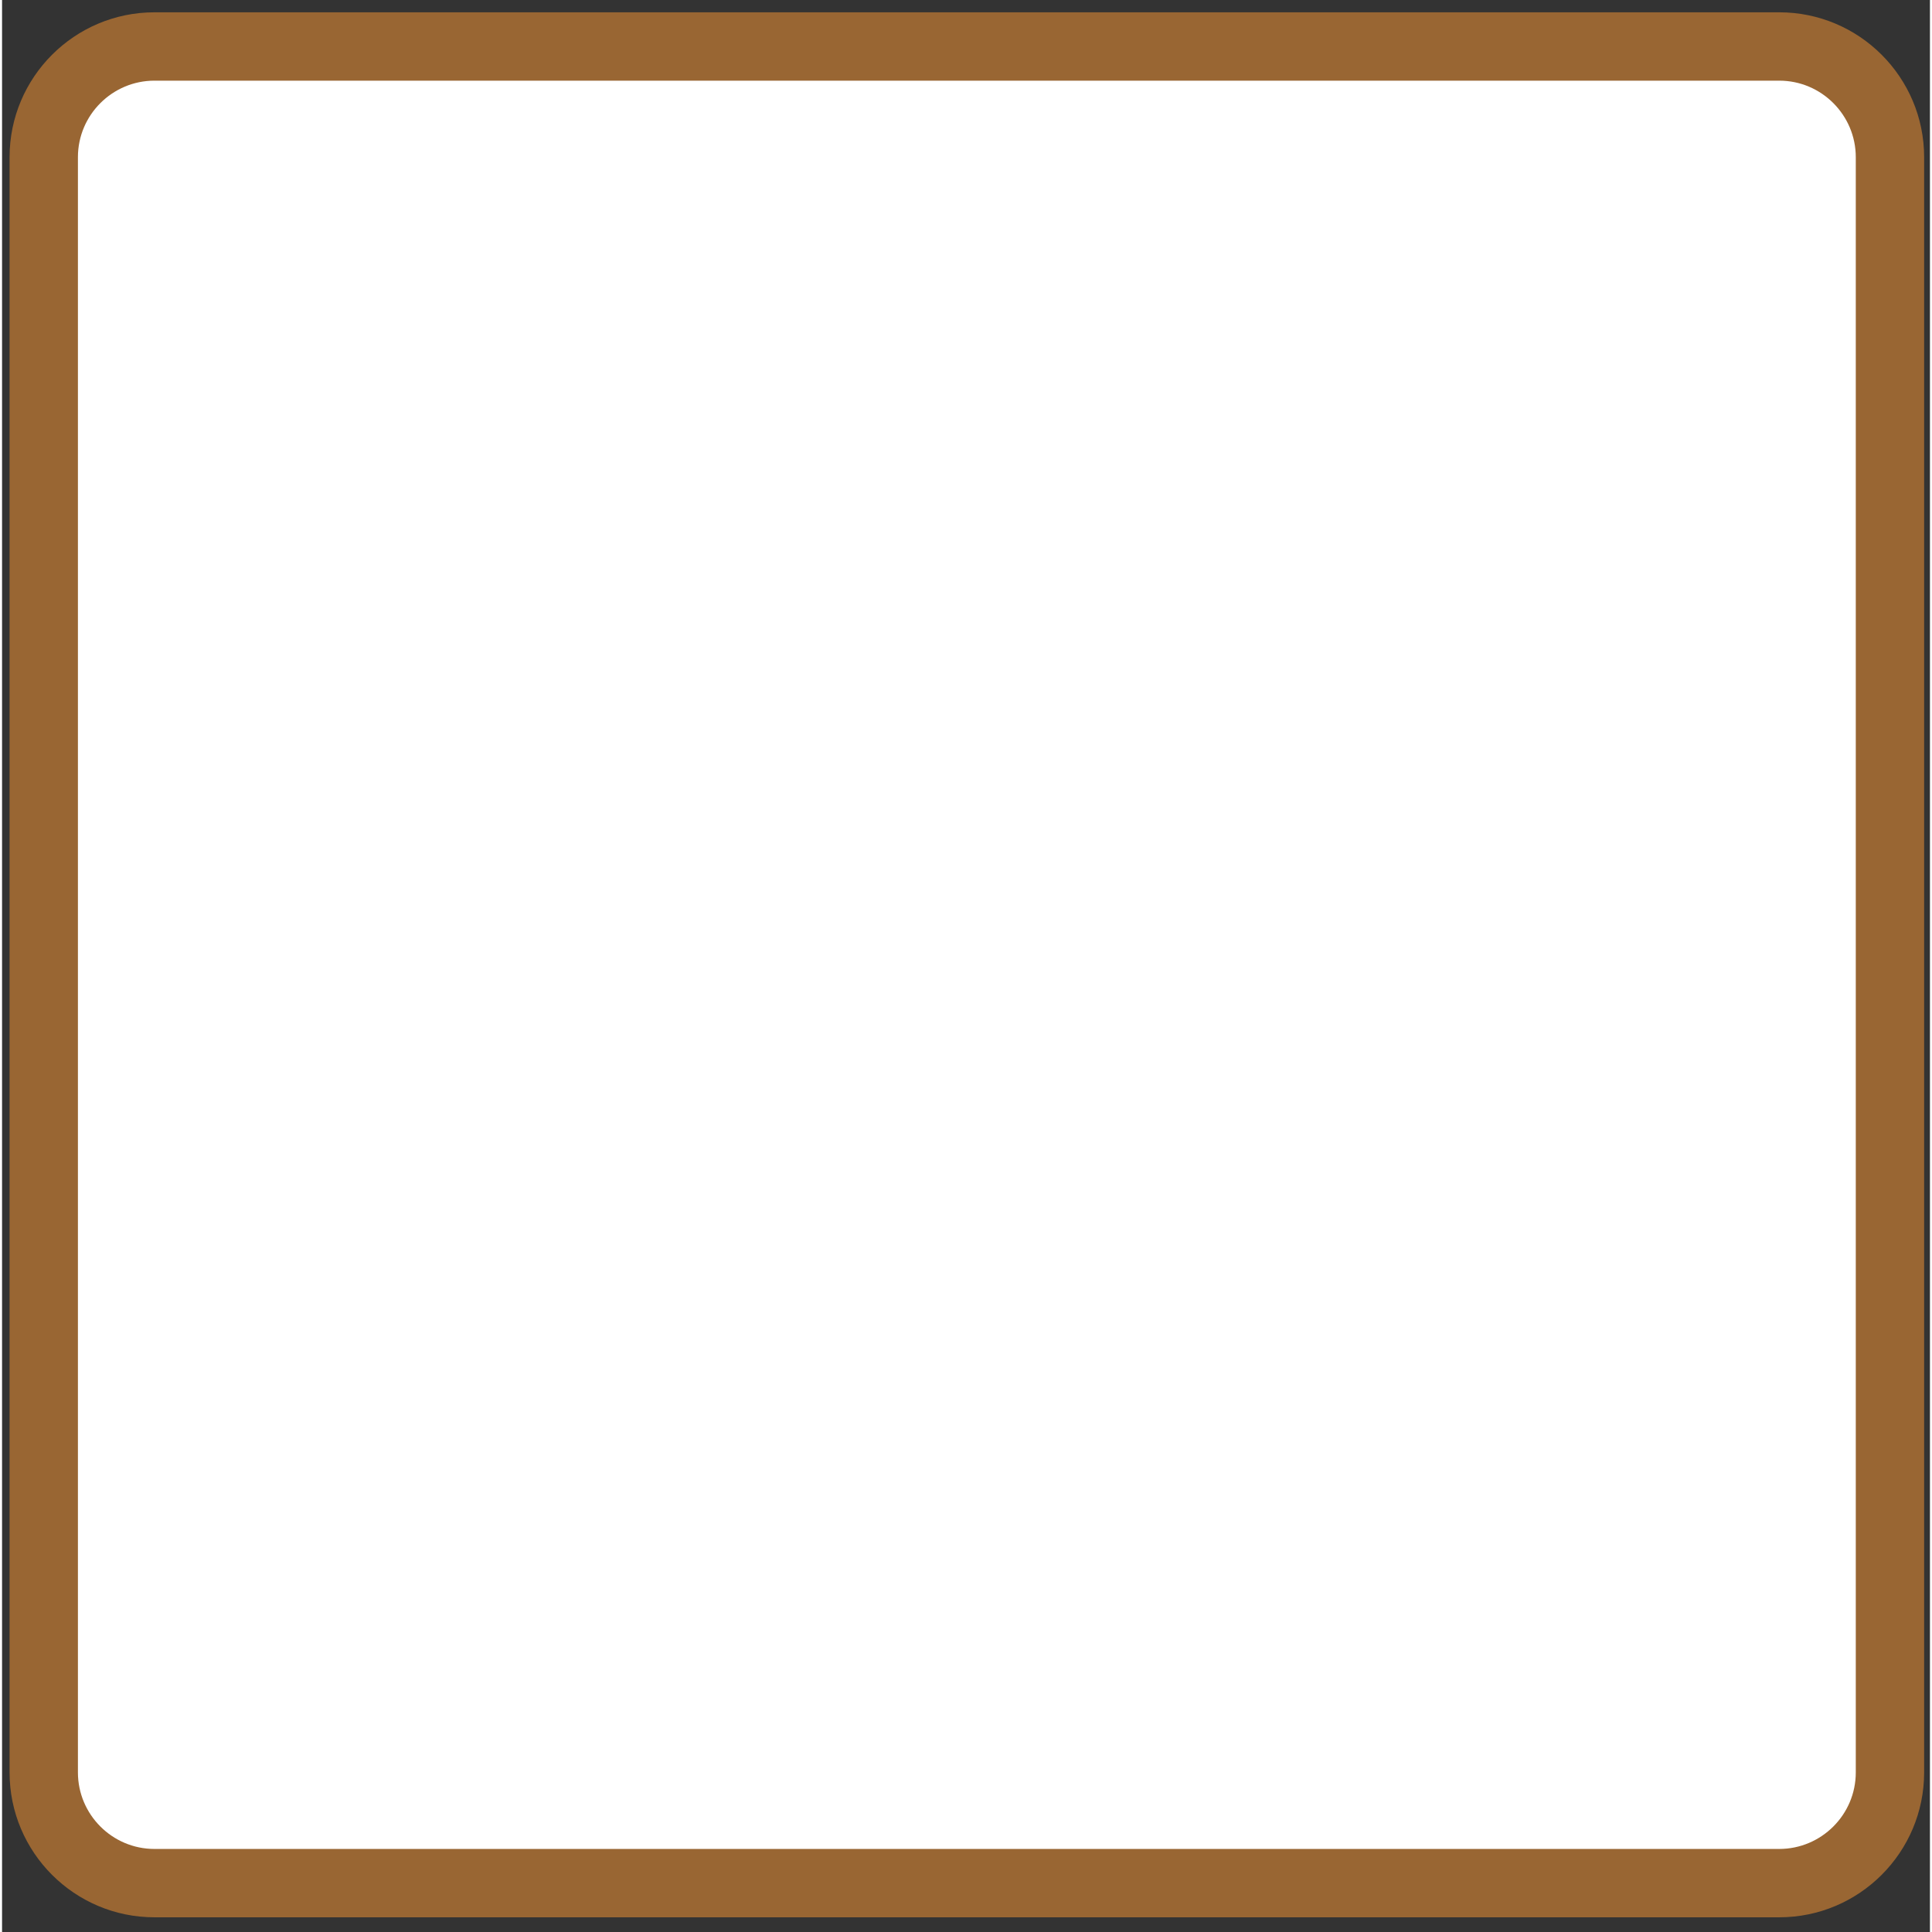 <?xml version="1.0" encoding="UTF-8"?><svg id="Backgrounds" xmlns="http://www.w3.org/2000/svg" width="20px" height="20px" viewBox="0 0 56.41 56.53"><rect x="0" y="0" width="56.41" height="56.53" fill="#333333" stroke="none"/><defs><style>.cls-1{fill:#fff;}.cls-1,.cls-2{stroke-width:0px;}.cls-2{fill:#963;}</style></defs><rect class="cls-1" x="1.22" y="1.36" width="54.02" height="53.74" rx="3.24" ry="3.24"/><path class="cls-2" d="M52,2.36c1.24,0,2.24,1.01,2.24,2.24v47.26c0,1.24-1.01,2.24-2.24,2.24H4.46c-1.24,0-2.24-1.01-2.24-2.24V4.6c0-1.24,1.01-2.24,2.24-2.24h47.54M52,.36H4.46C2.12.36.22,2.26.22,4.6v47.26c0,2.34,1.9,4.24,4.24,4.24h47.54c2.34,0,4.24-1.9,4.24-4.24V4.6c0-2.34-1.9-4.24-4.24-4.24h0Z"/></svg>